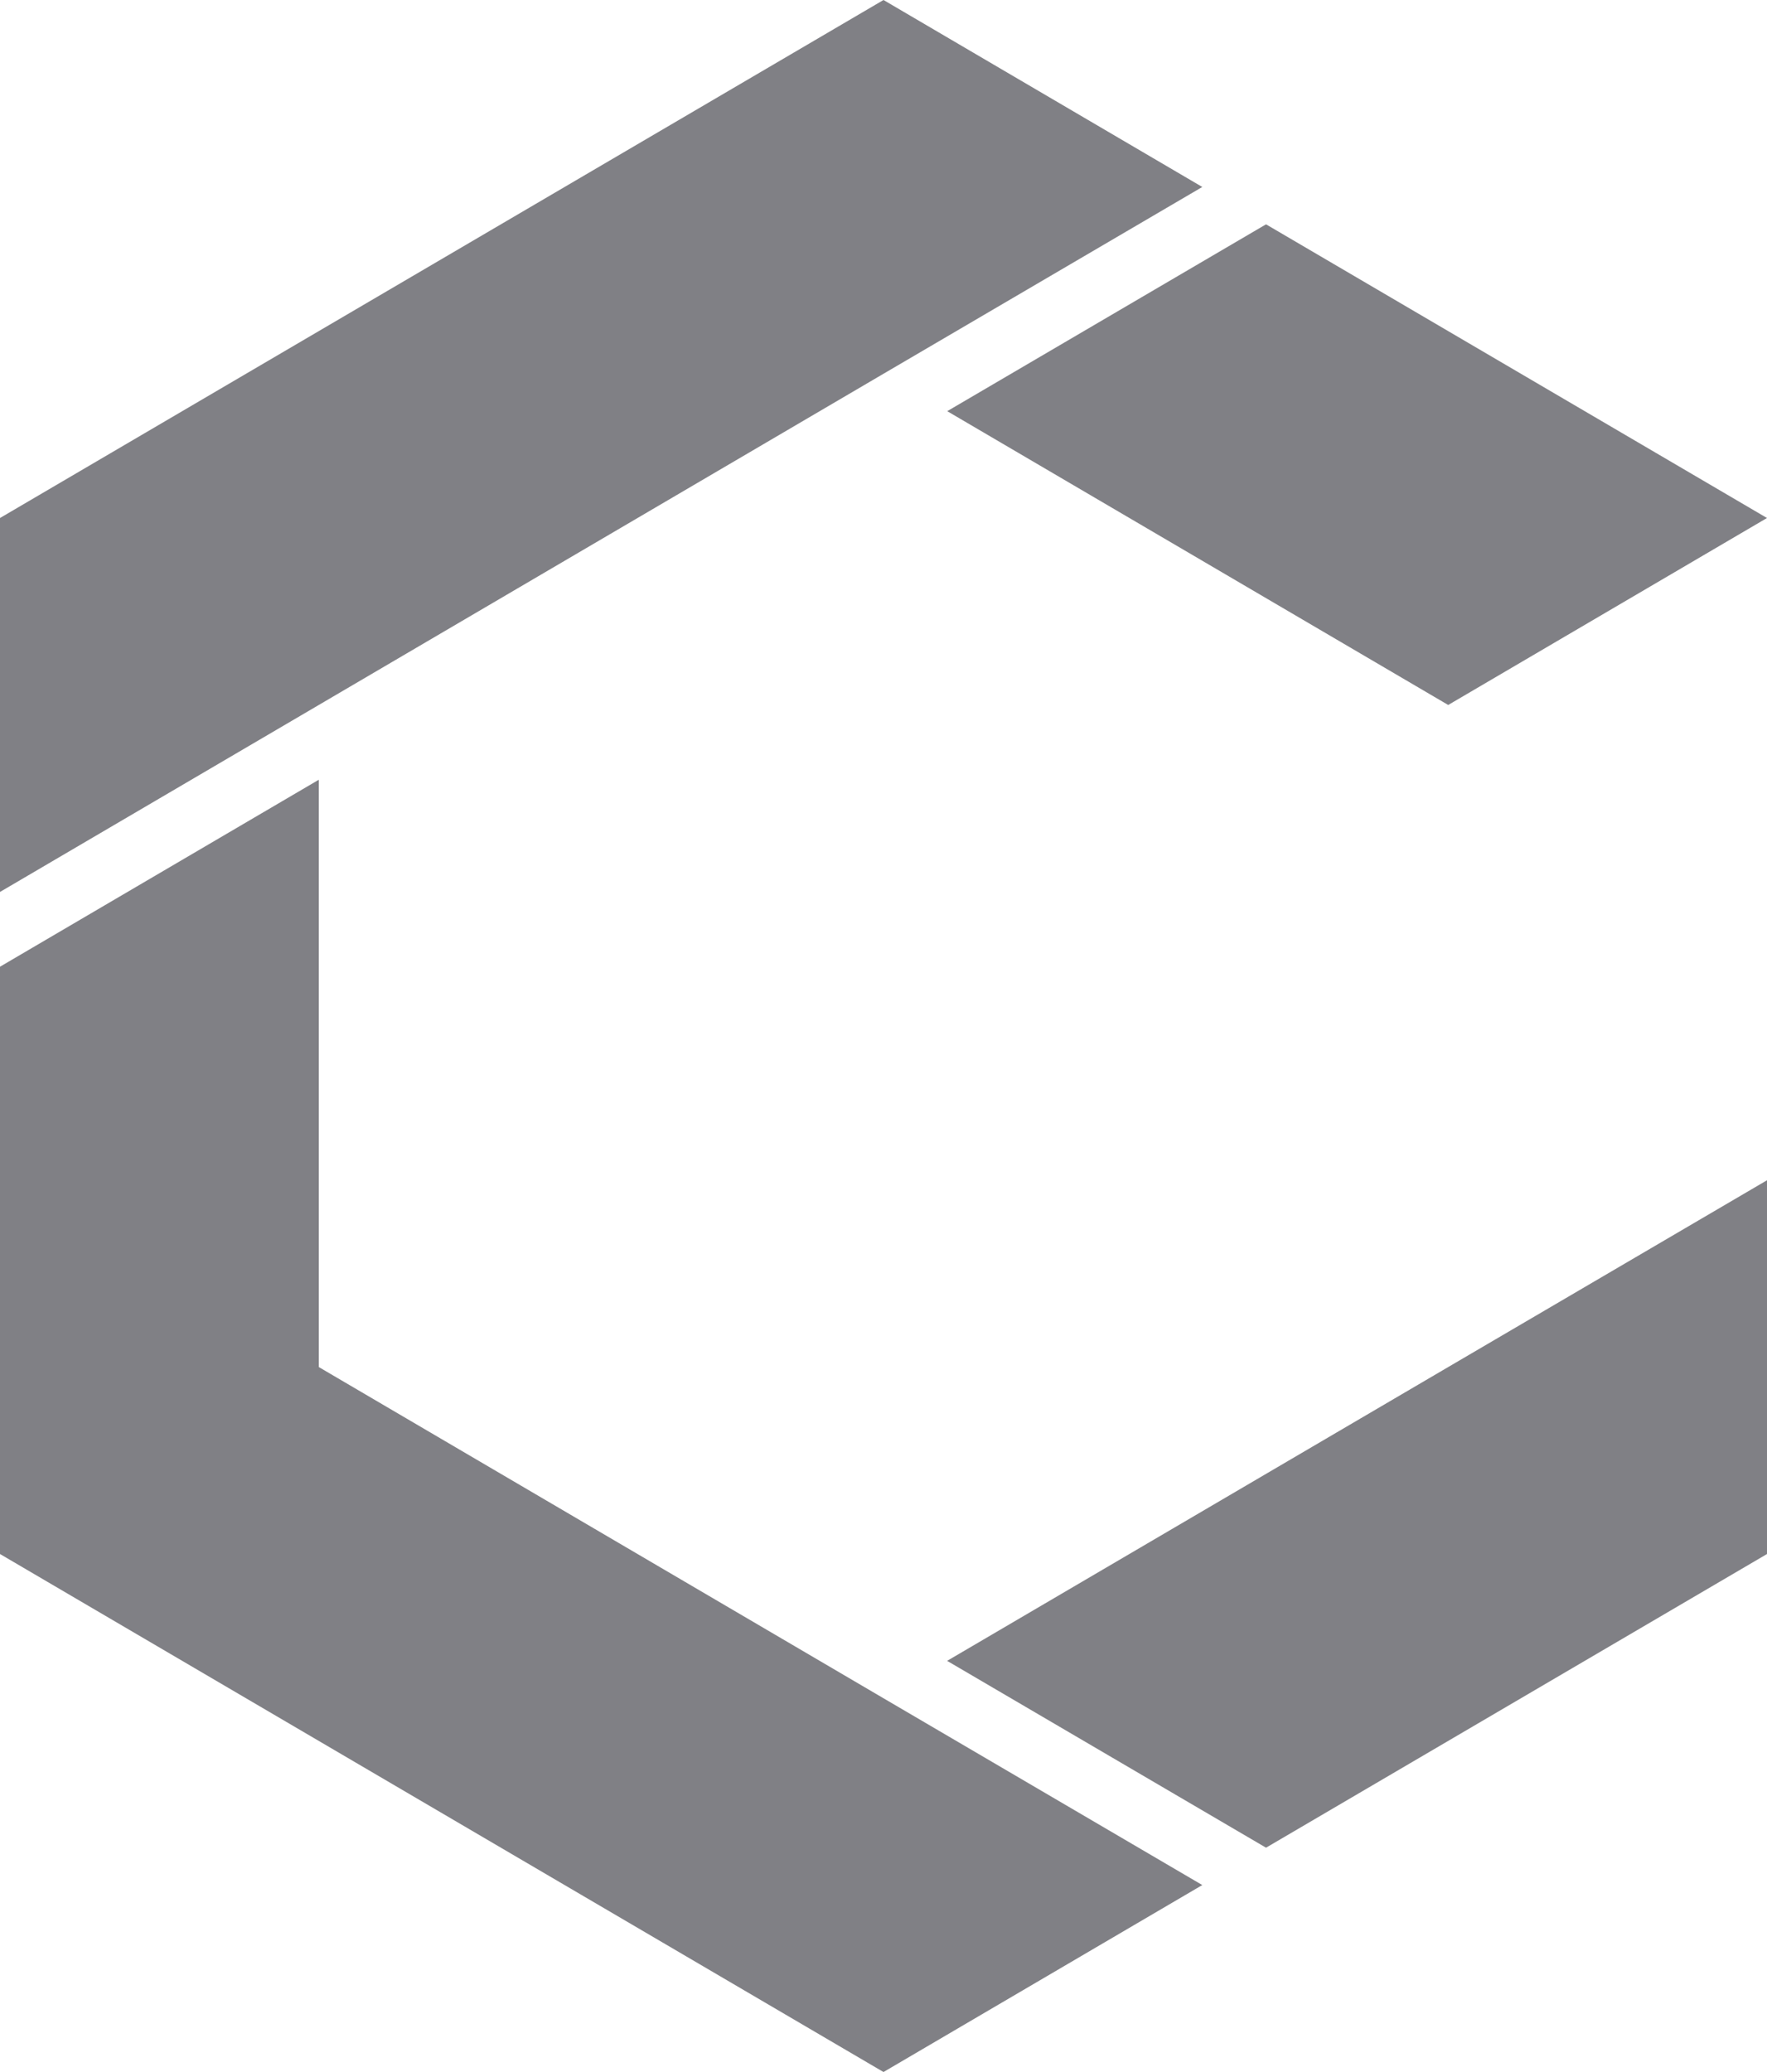 <svg width="29" height="34" viewBox="0 0 29 34" fill="none" xmlns="http://www.w3.org/2000/svg">
    <rect width="29" height="34" fill="none"/>
    <g clip-path="url(#clip0_0_1)">
        <path d="M657 -237H-93V263H657V-237Z" fill="none"/>
        <path d="M29 8.5L23.768 11.568L15.546 6.747L20.778 3.681L29 8.5Z" fill="#808085"/>
        <path d="M19.732 3.068L14.5 6.133L6.422 10.87L5.232 11.568L0 14.636V8.5L14.5 0L19.732 3.068Z" fill="#808085"/>
        <path d="M19.732 30.932L14.5 34L0 25.5V15.863L5.232 12.795V22.432L14.5 27.867L19.732 30.932Z" fill="#808085"/>
        <path d="M29 19.367V25.5L20.778 30.319L15.544 27.253L15.884 27.054L23.768 22.432L29 19.367Z" fill="#808085"/>
    </g>
    <defs>
        <clipPath id="clip0_0_1">
            <rect width="750" height="500" fill="white" transform="translate(-93 -237)"/>
        </clipPath>
    </defs>
</svg>
